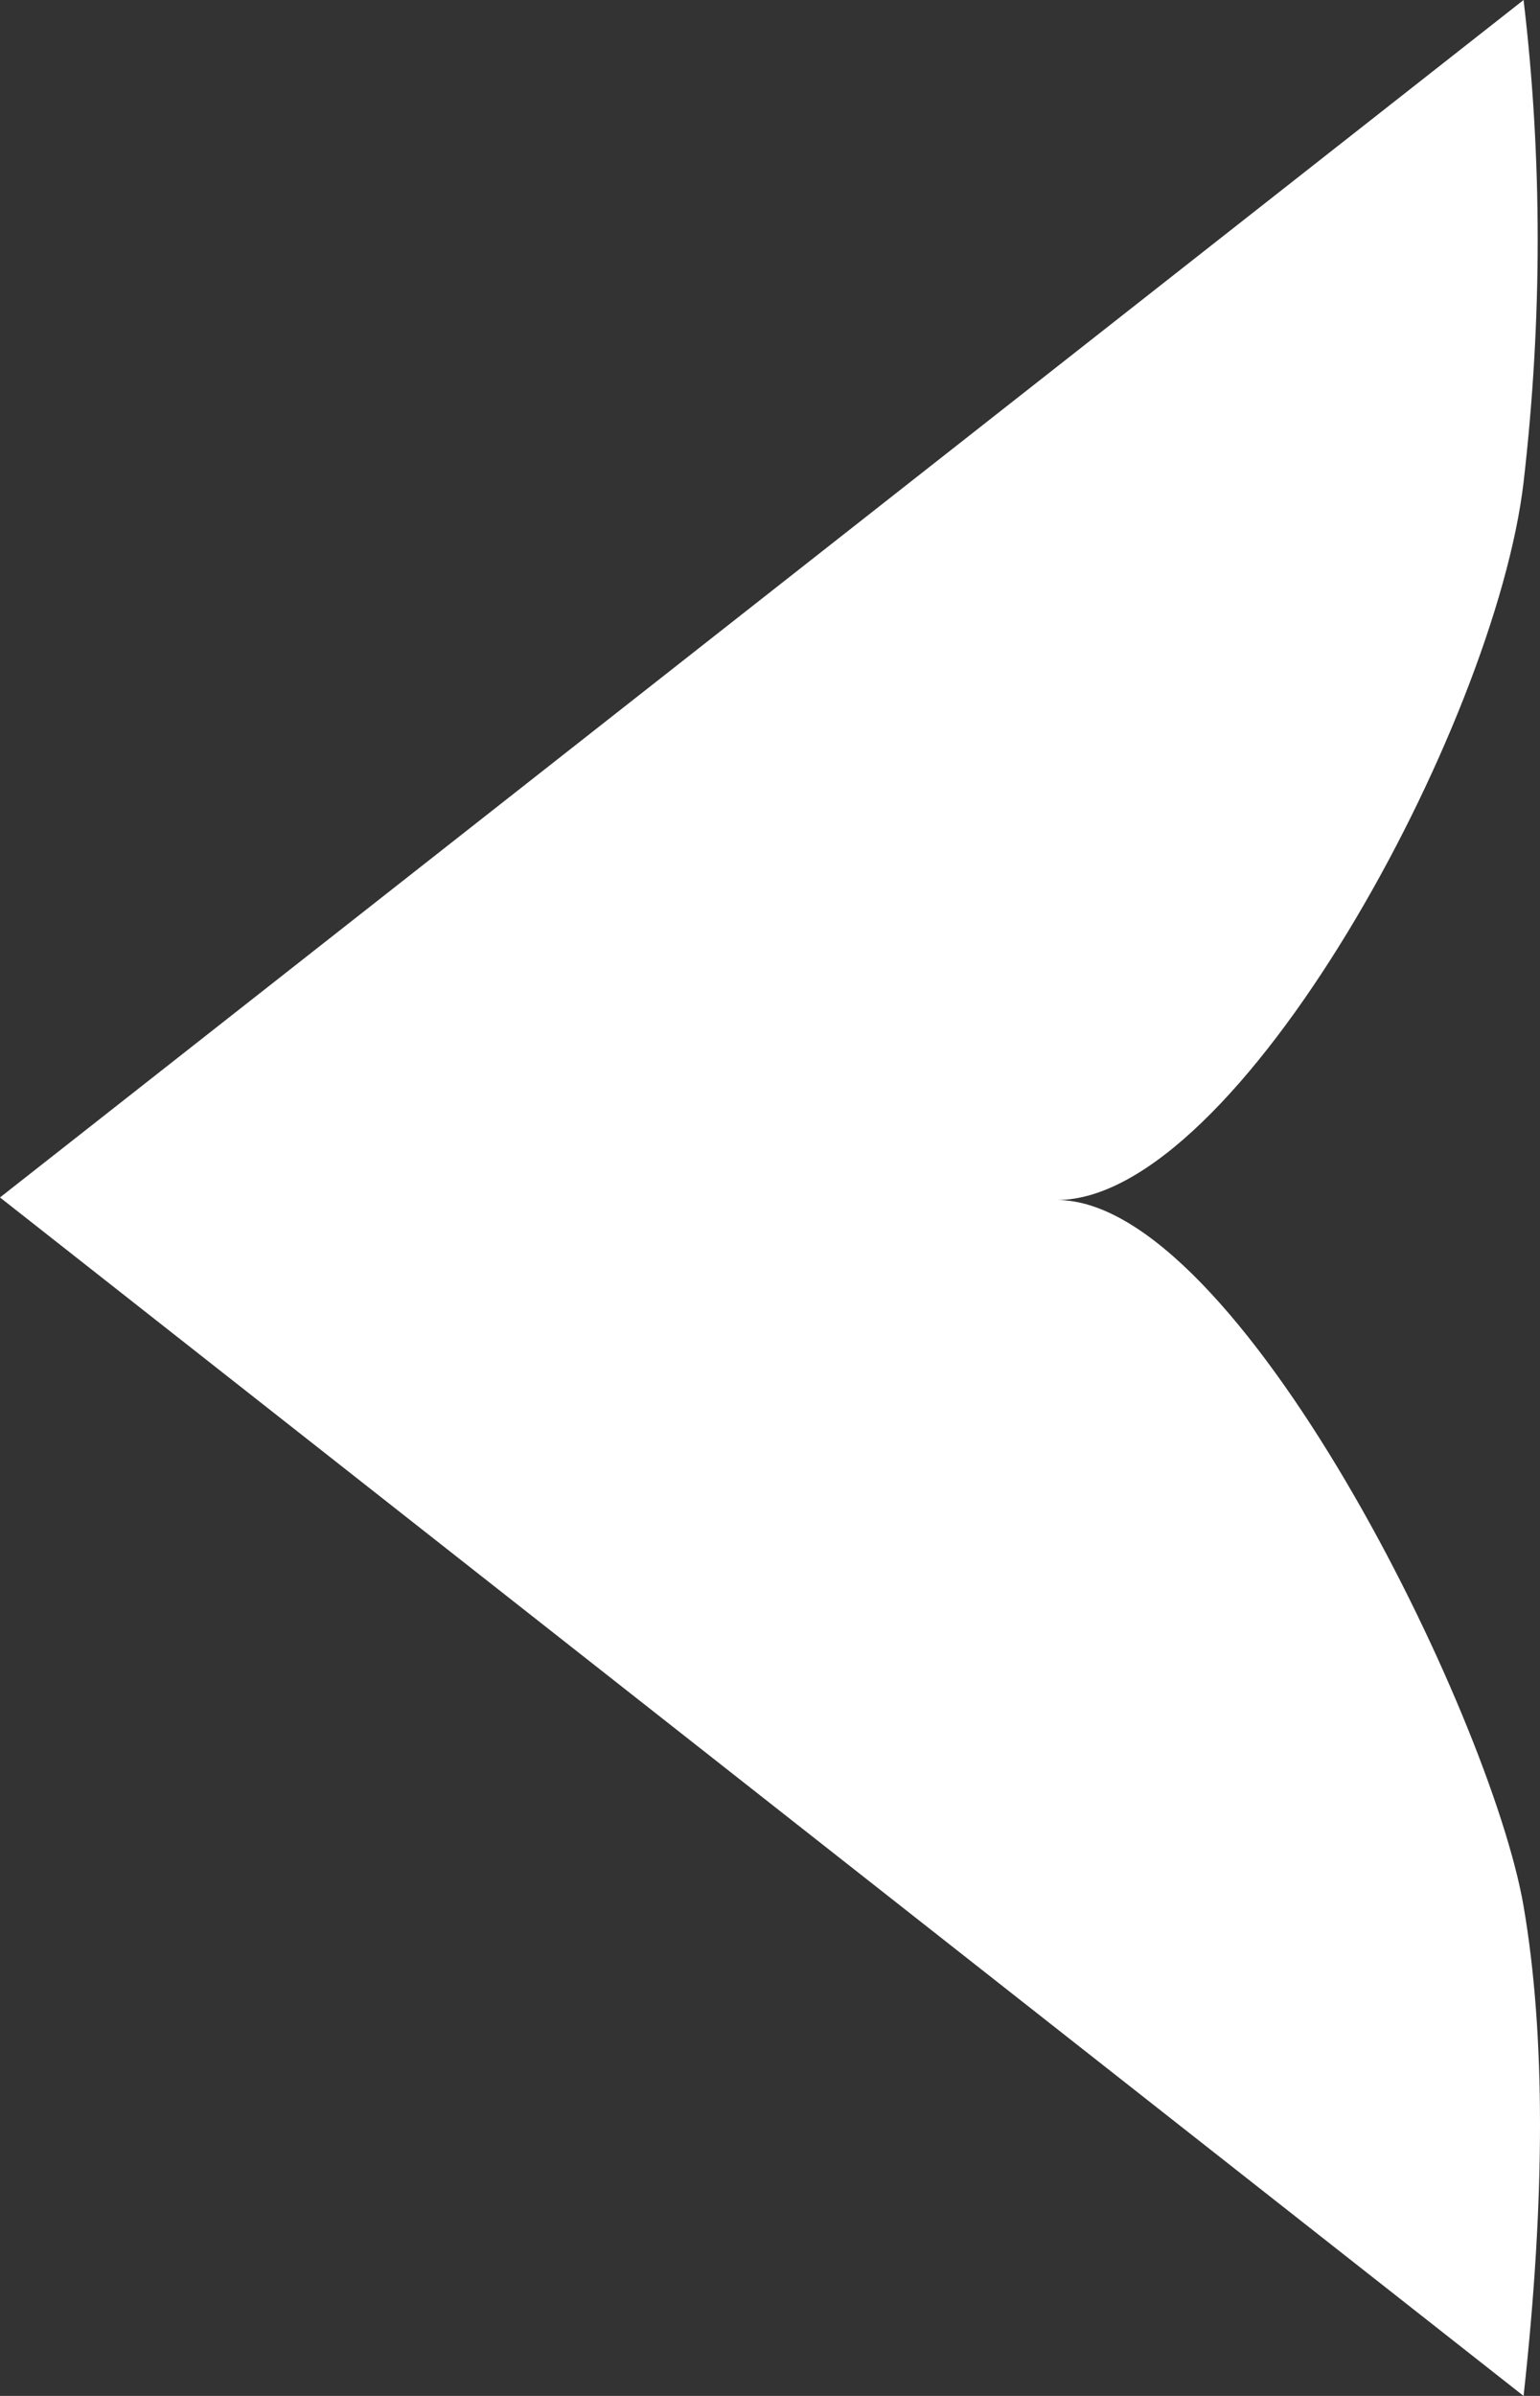 <svg width="9" height="14" xmlns="http://www.w3.org/2000/svg"><rect width="100%" height="100%" fill="#333333" stroke="none"/><path d="M6.177 7.012c1.056 0 2.56-2.767 2.727-4.194.11-.952.11-1.891 0-2.818L0 6.997 8.904 14c.128-1.16.128-2.114 0-2.862-.193-1.121-1.67-4.126-2.727-4.126z" fill="#FFF" fill-rule="evenodd"/></svg>